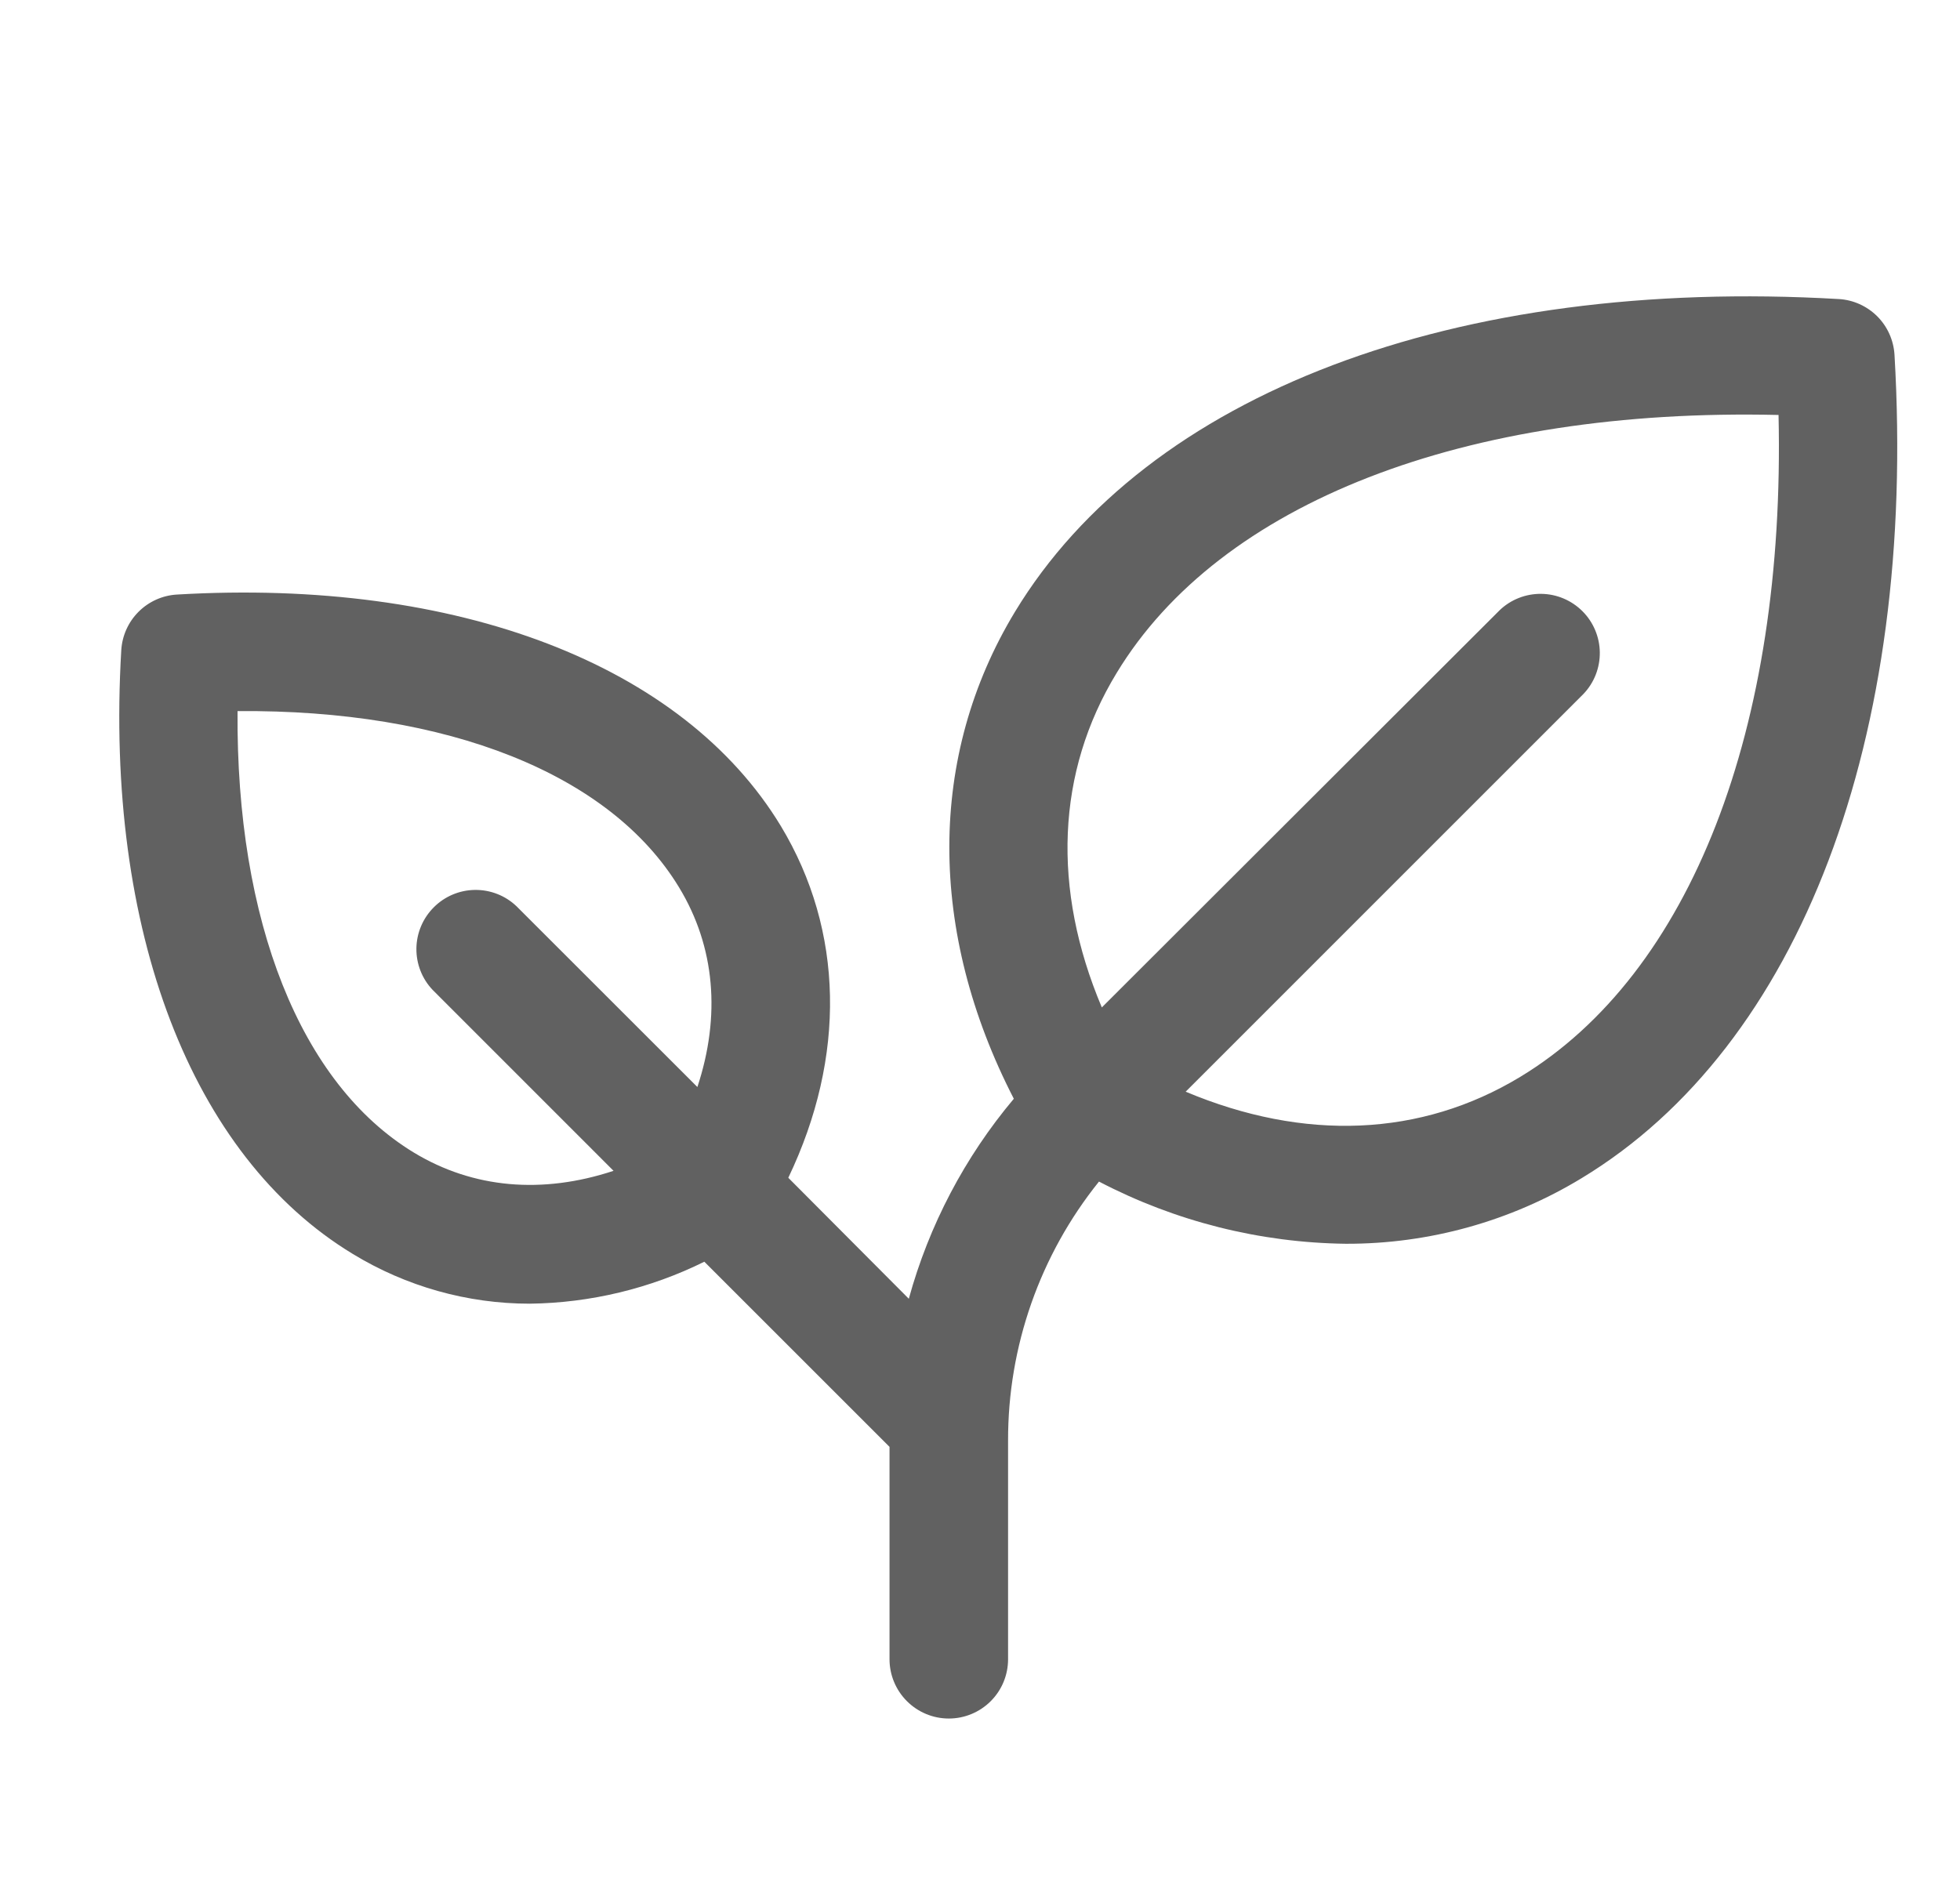 <svg width="31" height="30" viewBox="0 0 31 30" fill="none" xmlns="http://www.w3.org/2000/svg">
<g clip-path="url(#clip0_882_2797)">
<path d="M29.964 5.612C29.95 5.383 29.853 5.166 29.691 5.004C29.528 4.842 29.312 4.744 29.082 4.731C23.017 4.379 18.146 6.224 16.053 9.679C14.671 11.963 14.673 14.736 16.035 17.383C15.26 18.305 14.693 19.385 14.374 20.547L12.468 18.633C13.384 16.719 13.349 14.725 12.35 13.068C10.803 10.514 7.233 9.145 2.8 9.406C2.57 9.419 2.354 9.516 2.191 9.679C2.029 9.841 1.932 10.057 1.918 10.287C1.657 14.72 3.027 18.291 5.58 19.838C6.423 20.352 7.391 20.625 8.379 20.625C9.337 20.613 10.281 20.386 11.14 19.961L14.069 22.89V26.25C14.069 26.499 14.168 26.737 14.344 26.913C14.52 27.089 14.758 27.188 15.007 27.188C15.256 27.188 15.494 27.089 15.67 26.913C15.846 26.737 15.944 26.499 15.944 26.25V22.794C15.94 21.303 16.448 19.855 17.382 18.693C18.588 19.323 19.925 19.66 21.286 19.677C22.601 19.681 23.892 19.322 25.016 18.639C28.471 16.548 30.32 11.678 29.964 5.612ZM6.547 18.235C4.75 17.146 3.732 14.569 3.757 11.25C7.076 11.222 9.653 12.243 10.741 14.04C11.31 14.978 11.402 16.071 11.03 17.197L8.169 14.337C7.992 14.168 7.756 14.076 7.511 14.079C7.267 14.082 7.033 14.181 6.861 14.354C6.688 14.527 6.589 14.76 6.586 15.005C6.583 15.249 6.675 15.485 6.844 15.662L9.704 18.523C8.578 18.895 7.486 18.803 6.547 18.235ZM24.044 17.037C22.474 17.987 20.628 18.06 18.753 17.271L25.045 10.978C25.214 10.801 25.306 10.565 25.303 10.32C25.3 10.076 25.201 9.842 25.029 9.67C24.856 9.497 24.622 9.398 24.378 9.395C24.133 9.392 23.897 9.484 23.72 9.653L17.427 15.938C16.635 14.063 16.706 12.216 17.661 10.647C19.295 7.951 23.169 6.449 28.13 6.565C28.242 11.524 26.742 15.403 24.044 17.037Z" fill="#616161"/>
</g>
<defs>
<clipPath id="clip0_882_2797">
<rect width="30" height="30" fill="white" transform="translate(0.945)"/>
</clipPath>
</defs>
</svg>
